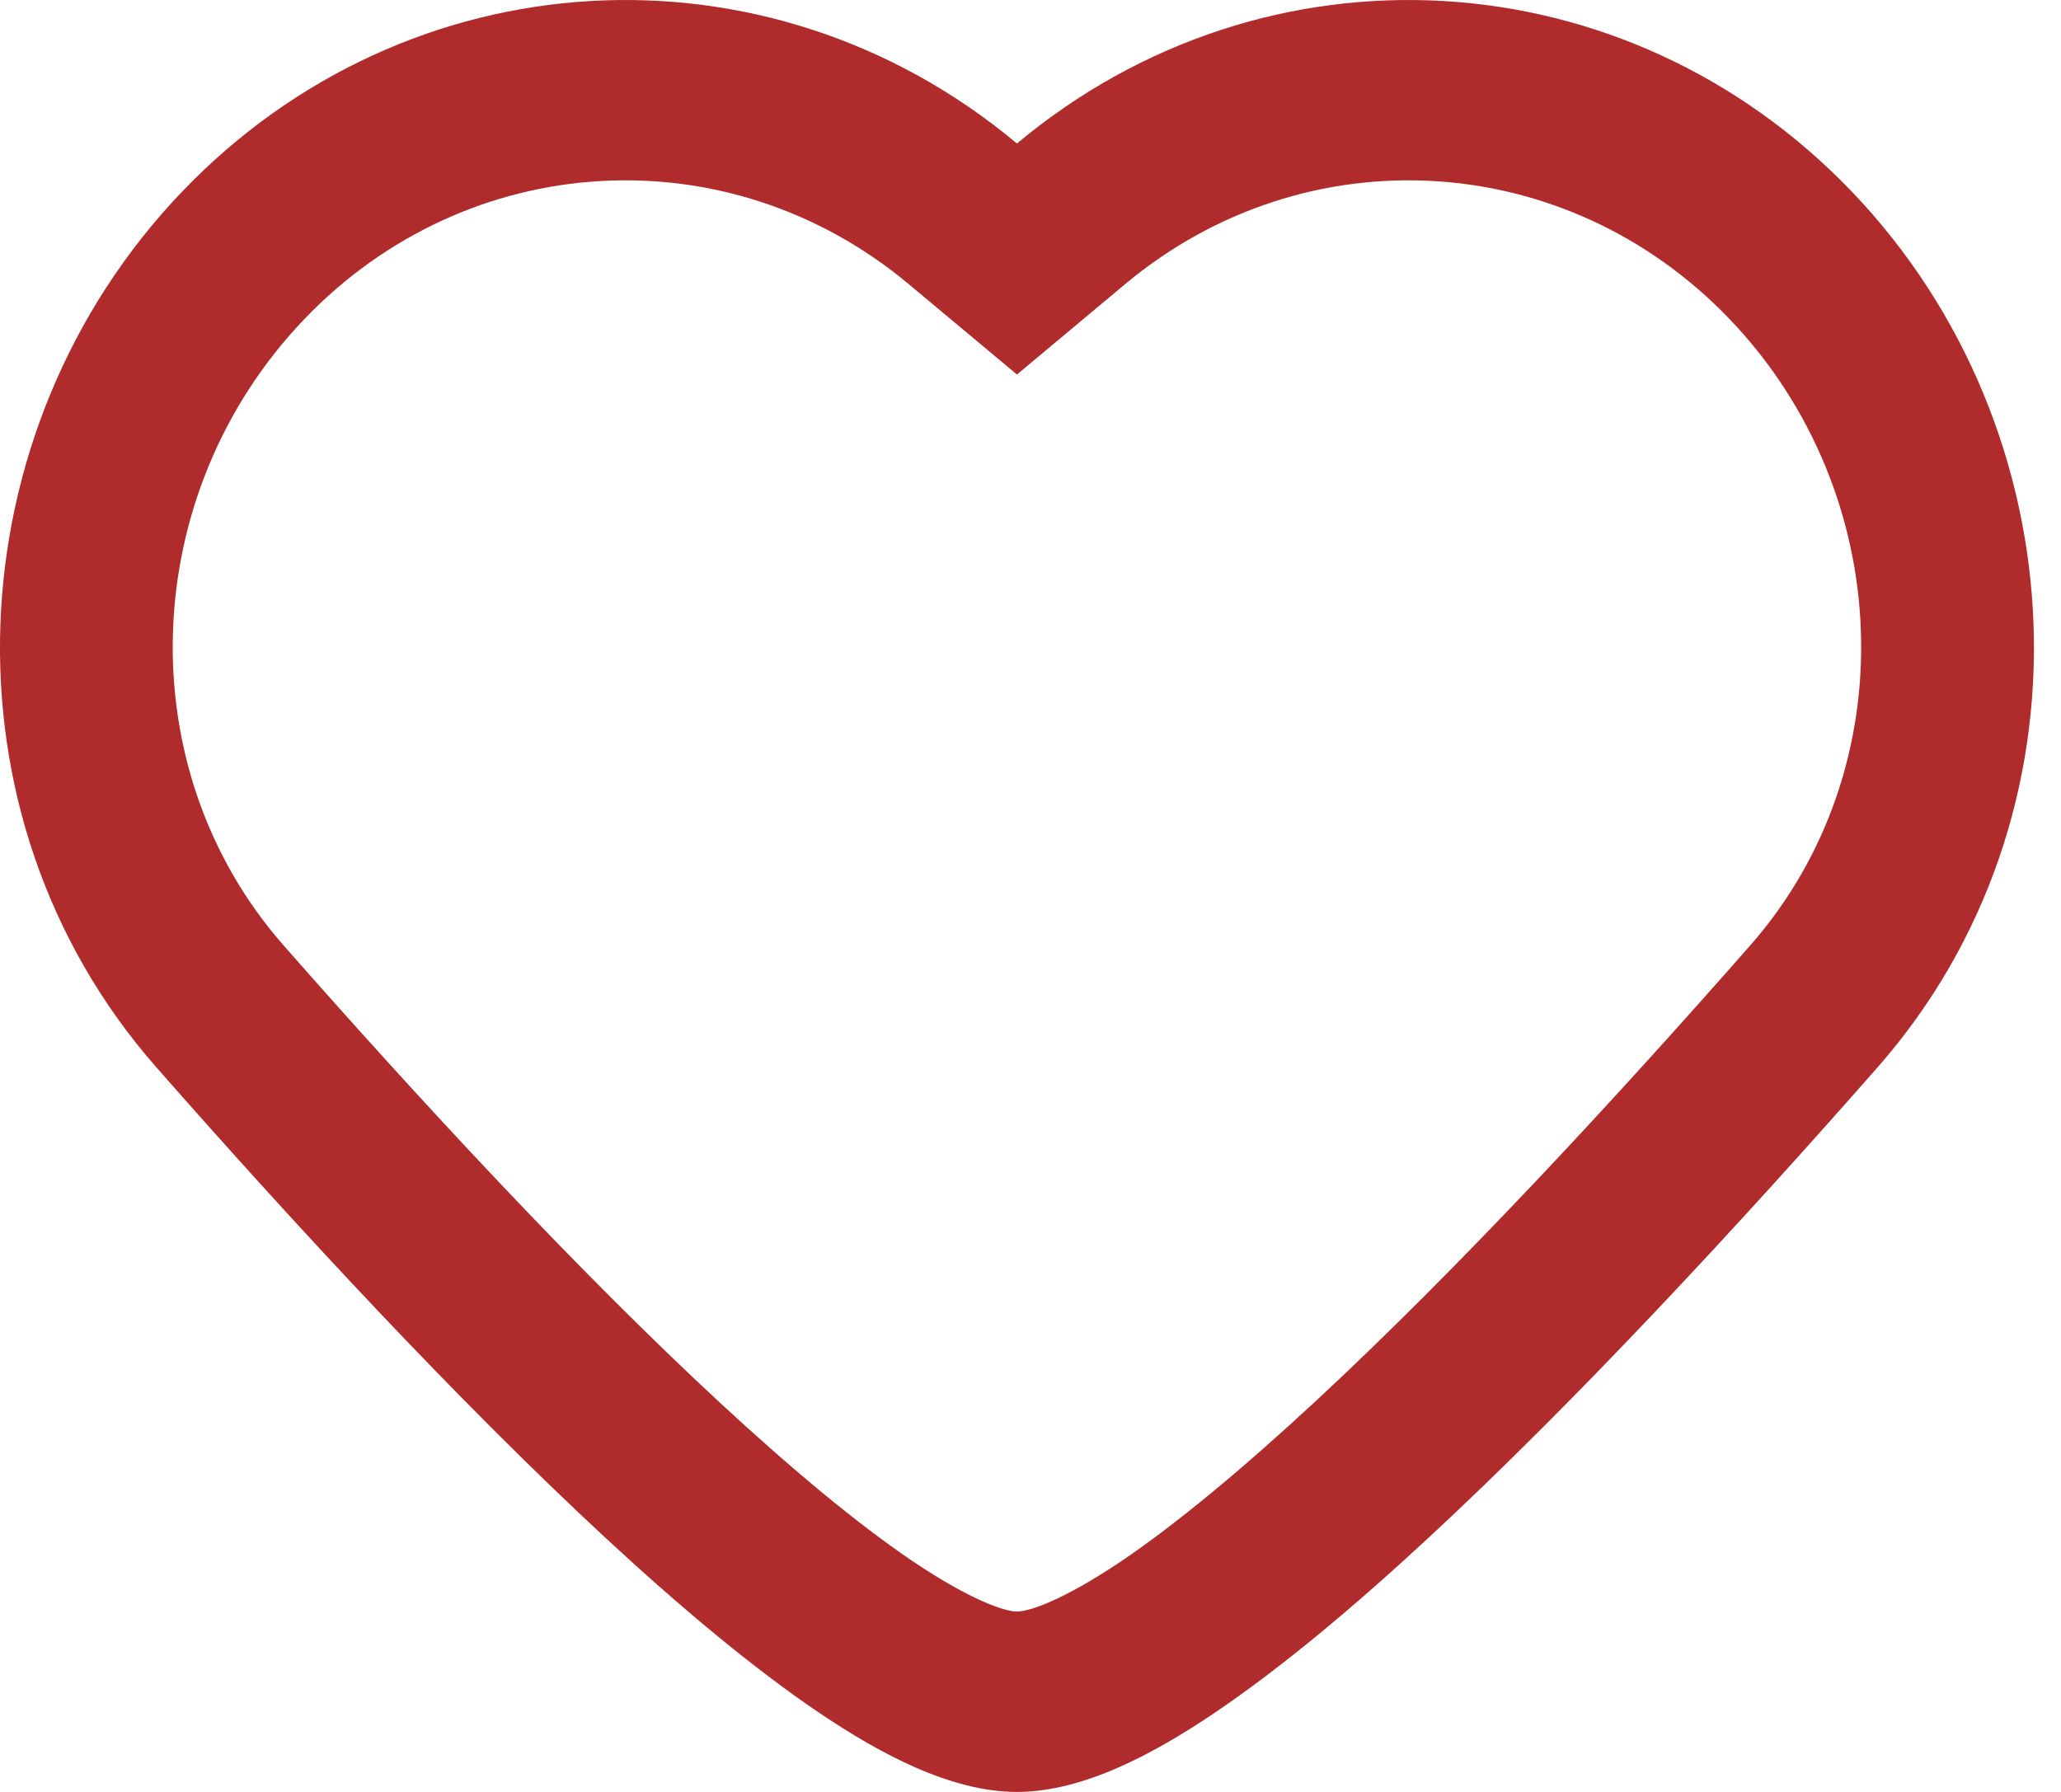 <svg width="23" height="20" viewBox="0 0 23 20" fill="none" xmlns="http://www.w3.org/2000/svg">
<path fill-rule="evenodd" clip-rule="evenodd" d="M19.302 3.562C17.477 1.656 14.57 1.488 12.555 3.172L11.349 4.18L10.142 3.172C8.127 1.488 5.221 1.656 3.396 3.562C1.537 5.504 1.424 8.572 3.166 10.553C4.682 12.278 6.449 14.188 8.039 15.66C8.836 16.398 9.566 17.006 10.184 17.424C10.851 17.873 11.224 17.987 11.349 17.987C11.474 17.987 11.847 17.873 12.514 17.424C13.132 17.006 13.862 16.398 14.659 15.66C16.249 14.188 18.016 12.278 19.531 10.553C21.273 8.572 21.161 5.504 19.302 3.562ZM11.351 1.6C14.134 -0.724 18.145 -0.492 20.665 2.138C23.216 4.803 23.428 9.098 20.951 11.915C19.42 13.657 17.601 15.626 15.938 17.167C15.108 17.936 14.295 18.617 13.559 19.114C12.874 19.577 12.085 20 11.349 20C10.613 20 9.823 19.577 9.138 19.114C8.403 18.617 7.59 17.936 6.76 17.167C5.097 15.626 3.278 13.657 1.747 11.915C-0.73 9.098 -0.518 4.803 2.033 2.138C4.553 -0.492 8.564 -0.724 11.347 1.6L11.349 1.602L11.351 1.6Z" fill="#B02B2B"/>
</svg>
